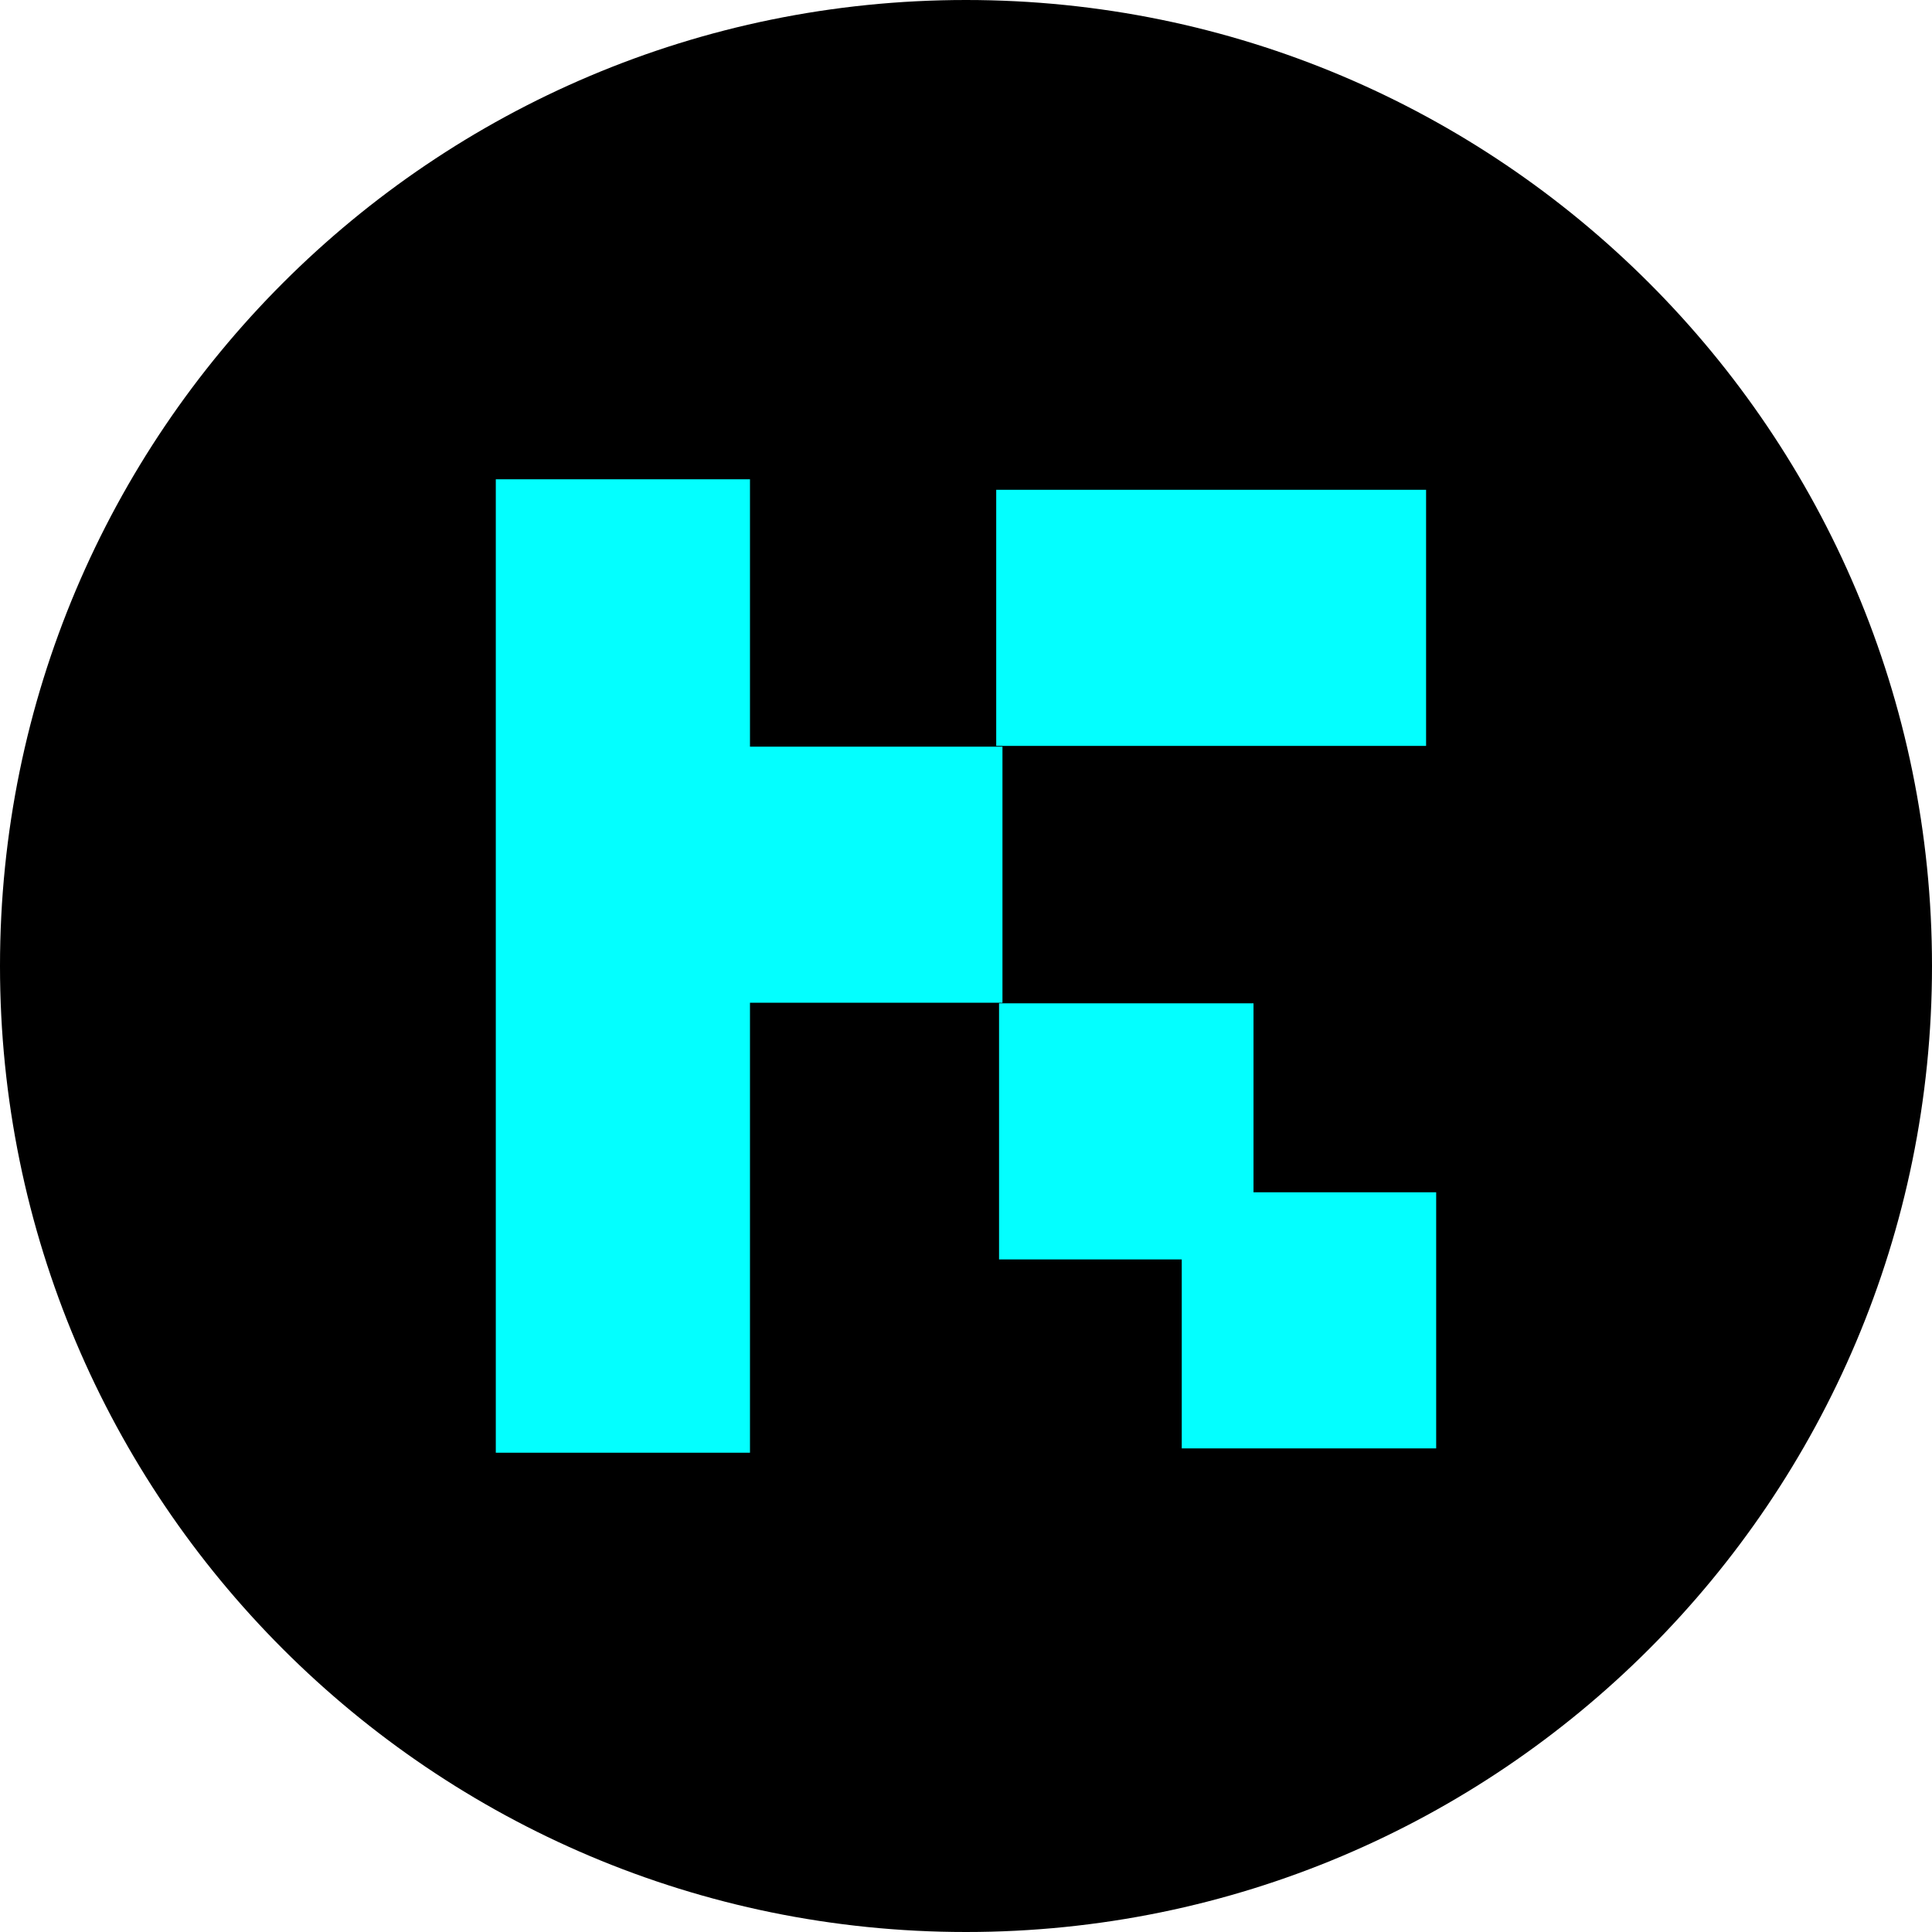 <svg viewBox="0 0 64 64" xmlns="http://www.w3.org/2000/svg">
    <path fill-rule="evenodd" d="M64 32C64 14.327 49.673 0 32 0 14.327 0 0 14.327 0 32c0 17.673 14.327 32 32 32 17.673 0 32-14.327 32-32Z"/>
    <path fill="#03ffff" d="M24.843 15.877h-8.419v32.246h8.42V15.877Z"/>
    <path fill="#03ffff" d="M33.207 24.734H24.78v8.483h8.428v-8.483Z"/>
    <path fill="#03ffff" d="M41.524 33.236h-8.429v8.484h8.429v-8.484Z"/>
    <path fill="#03ffff" d="M47.575 39.496h-8.428v8.484h8.428v-8.484Z"/>
    <path fill="#03ffff" d="M47.241 16.225h-14.24v8.484h14.24v-8.484Z"/>
</svg>

